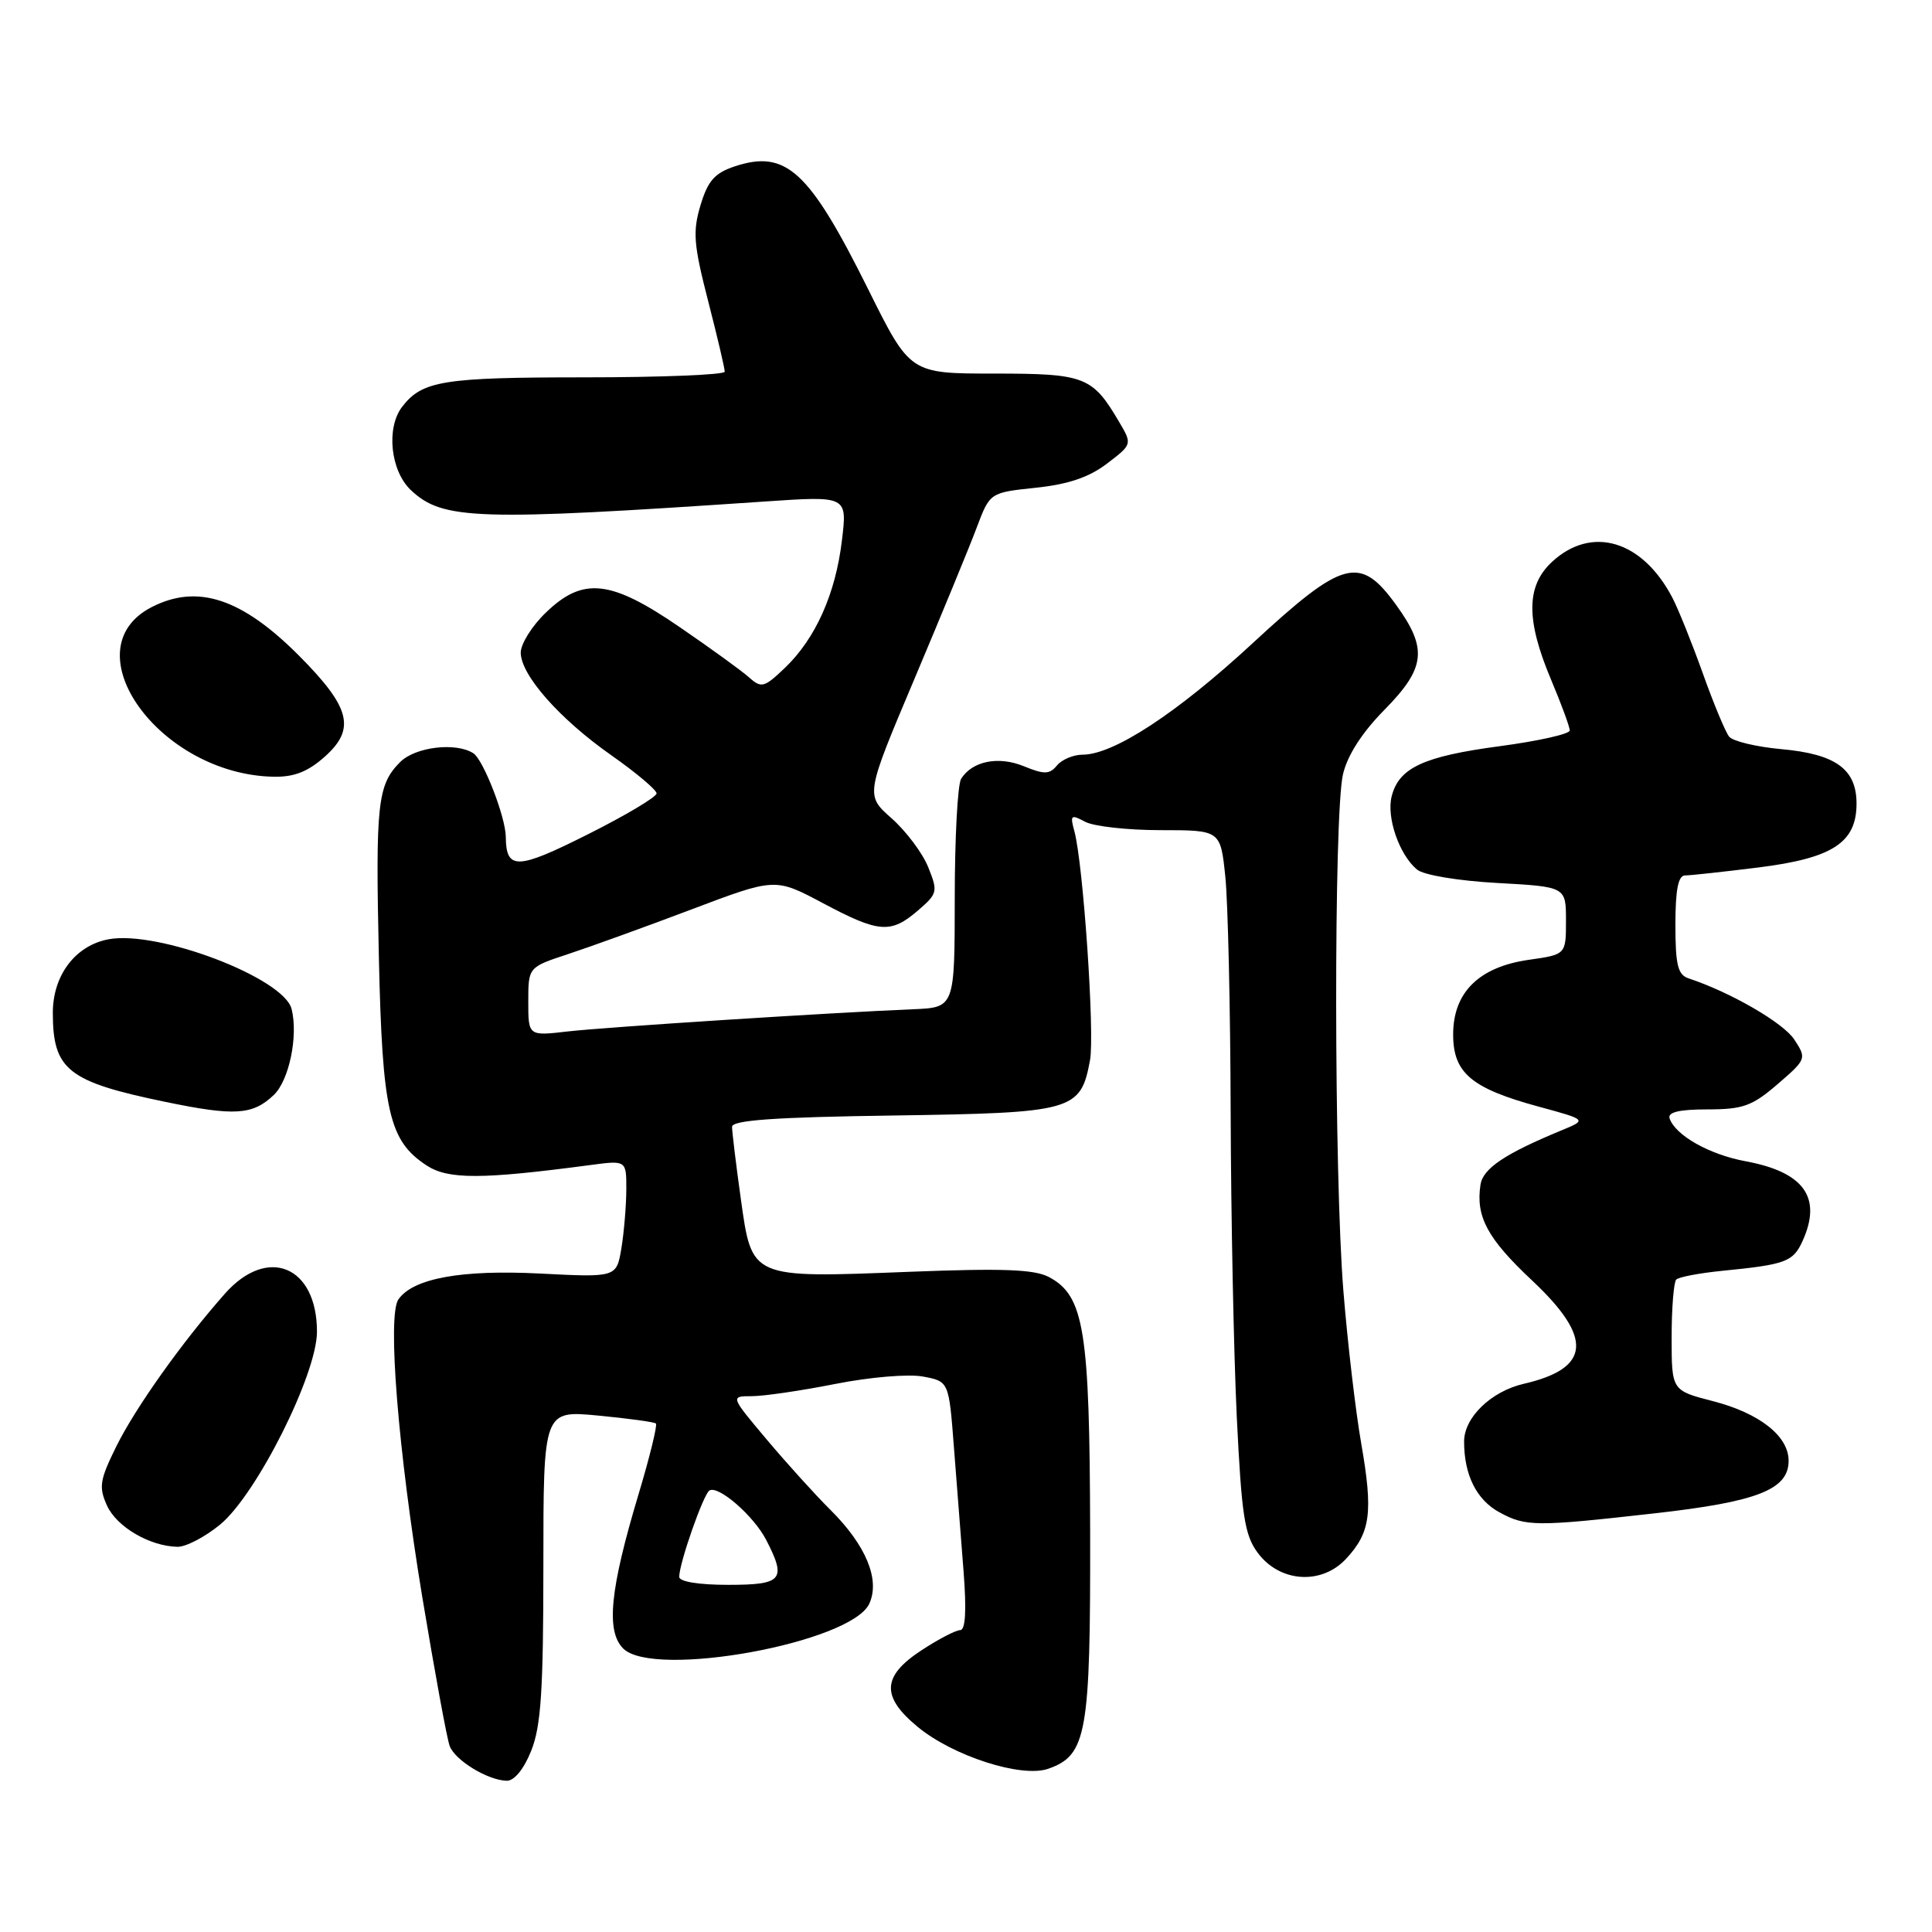 <?xml version="1.0" encoding="UTF-8" standalone="no"?>
<!DOCTYPE svg PUBLIC "-//W3C//DTD SVG 1.1//EN" "http://www.w3.org/Graphics/SVG/1.1/DTD/svg11.dtd" >
<svg xmlns="http://www.w3.org/2000/svg" xmlns:xlink="http://www.w3.org/1999/xlink" version="1.1" viewBox="0 0 256 256">
 <g >
 <path fill="currentColor"
d=" M 70.39 231.98 C 71.69 228.74 72.00 223.96 72.00 207.42 C 72.00 186.88 72.00 186.88 79.25 187.57 C 83.24 187.95 86.68 188.42 86.91 188.62 C 87.13 188.82 86.10 193.04 84.61 198.00 C 80.82 210.62 80.27 216.13 82.58 218.44 C 86.61 222.46 112.82 217.68 115.19 212.49 C 116.64 209.30 114.75 204.75 110.02 200.05 C 108.05 198.10 104.26 193.91 101.60 190.75 C 96.76 185.00 96.76 185.00 99.63 185.00 C 101.21 185.00 106.18 184.27 110.68 183.38 C 115.26 182.47 120.38 182.04 122.30 182.40 C 125.73 183.04 125.73 183.04 126.40 191.77 C 126.77 196.57 127.34 203.99 127.68 208.25 C 128.08 213.40 127.93 216.00 127.23 216.00 C 126.65 216.00 124.34 217.20 122.09 218.68 C 116.86 222.10 116.73 224.81 121.60 228.82 C 126.30 232.70 135.37 235.61 138.90 234.37 C 144.01 232.57 144.50 229.76 144.45 203.00 C 144.39 176.23 143.67 171.71 139.00 169.22 C 137.07 168.19 132.88 168.04 120.50 168.52 C 99.38 169.35 99.65 169.46 98.16 158.84 C 97.52 154.25 97.00 149.96 97.00 149.31 C 97.00 148.43 102.64 148.03 118.40 147.81 C 142.25 147.46 143.18 147.21 144.43 140.50 C 145.08 137.06 143.53 114.41 142.36 110.14 C 141.77 107.99 141.90 107.88 143.79 108.89 C 144.93 109.50 149.43 110.00 153.79 110.00 C 161.72 110.00 161.72 110.00 162.36 116.15 C 162.71 119.53 163.03 133.59 163.07 147.40 C 163.11 161.20 163.48 179.37 163.88 187.76 C 164.52 200.84 164.91 203.41 166.66 205.76 C 169.58 209.69 175.12 210.06 178.38 206.53 C 181.61 203.05 181.96 200.40 180.37 191.27 C 179.62 186.99 178.56 177.92 178.01 171.10 C 176.76 155.78 176.72 107.90 177.95 102.61 C 178.53 100.09 180.47 97.08 183.43 94.07 C 188.91 88.51 189.20 85.95 184.99 80.15 C 180.20 73.53 177.99 74.12 165.96 85.25 C 155.94 94.51 147.56 100.00 143.44 100.00 C 142.23 100.00 140.71 100.64 140.06 101.42 C 139.07 102.62 138.38 102.64 135.69 101.54 C 132.32 100.15 128.86 100.83 127.36 103.18 C 126.89 103.91 126.51 111.03 126.51 119.00 C 126.50 133.50 126.50 133.50 121.00 133.73 C 109.89 134.19 80.35 136.09 75.25 136.67 C 70.00 137.28 70.00 137.28 70.00 132.72 C 70.00 128.16 70.00 128.16 75.25 126.43 C 78.14 125.48 85.50 122.82 91.61 120.51 C 102.71 116.31 102.71 116.31 109.00 119.65 C 116.47 123.63 118.02 123.75 121.63 120.65 C 124.24 118.40 124.30 118.14 122.99 114.90 C 122.24 113.03 120.05 110.12 118.14 108.43 C 114.66 105.36 114.66 105.36 121.18 89.93 C 124.76 81.44 128.48 72.42 129.43 69.88 C 131.17 65.27 131.17 65.27 137.24 64.63 C 141.53 64.18 144.30 63.25 146.68 61.43 C 150.04 58.87 150.04 58.87 148.27 55.87 C 144.74 49.88 143.76 49.50 131.69 49.50 C 120.59 49.50 120.59 49.50 115.05 38.35 C 107.22 22.61 104.17 19.80 97.37 22.04 C 94.70 22.93 93.80 23.94 92.82 27.20 C 91.77 30.70 91.91 32.42 93.83 39.88 C 95.05 44.62 96.04 48.84 96.03 49.25 C 96.01 49.66 87.65 50.00 77.43 50.00 C 58.70 50.00 55.94 50.45 53.28 53.91 C 51.14 56.71 51.74 62.40 54.45 64.95 C 58.66 68.91 63.11 69.05 101.38 66.45 C 112.27 65.71 112.27 65.71 111.56 71.60 C 110.72 78.68 108.07 84.60 104.02 88.48 C 101.27 91.11 100.89 91.22 99.27 89.77 C 98.30 88.90 94.16 85.90 90.07 83.10 C 80.89 76.80 77.24 76.41 72.30 81.20 C 70.48 82.95 69.00 85.33 69.00 86.47 C 69.00 89.44 74.15 95.28 81.05 100.11 C 84.32 102.41 87.00 104.67 87.00 105.13 C 87.00 105.60 82.89 108.05 77.86 110.57 C 68.51 115.27 67.06 115.31 67.02 110.88 C 66.99 108.24 64.04 100.65 62.72 99.81 C 60.39 98.32 55.03 98.97 53.03 100.97 C 50.02 103.98 49.75 106.47 50.20 126.75 C 50.66 147.35 51.53 151.15 56.53 154.43 C 59.39 156.30 63.81 156.29 78.25 154.37 C 83.00 153.74 83.00 153.74 82.99 157.62 C 82.98 159.75 82.69 163.25 82.34 165.39 C 81.69 169.27 81.69 169.27 71.53 168.75 C 61.11 168.22 54.73 169.39 52.79 172.18 C 51.31 174.31 52.74 192.14 55.95 211.59 C 57.60 221.54 59.23 230.44 59.59 231.37 C 60.32 233.27 64.64 235.90 67.14 235.96 C 68.14 235.98 69.41 234.43 70.39 231.98 Z  M 29.17 202.01 C 34.00 198.03 42.00 182.09 42.00 176.46 C 42.00 167.75 35.45 165.04 29.81 171.41 C 24.17 177.78 17.98 186.48 15.44 191.60 C 13.21 196.11 13.06 197.03 14.18 199.50 C 15.47 202.33 19.85 204.89 23.52 204.96 C 24.63 204.98 27.18 203.65 29.17 202.01 Z  M 219.20 200.53 C 232.86 199.00 237.00 197.38 237.00 193.56 C 237.00 190.28 233.15 187.26 226.98 185.66 C 221.50 184.25 221.50 184.25 221.50 177.21 C 221.50 173.33 221.78 169.89 222.11 169.55 C 222.45 169.21 225.15 168.70 228.11 168.40 C 236.61 167.56 237.58 167.21 238.83 164.48 C 241.47 158.69 239.07 155.31 231.29 153.87 C 226.50 152.99 221.98 150.43 221.23 148.19 C 220.96 147.37 222.51 147.00 226.25 147.00 C 230.96 147.00 232.17 146.56 235.55 143.65 C 239.37 140.35 239.40 140.26 237.75 137.74 C 236.30 135.52 229.27 131.46 223.75 129.64 C 222.32 129.17 222.00 127.87 222.00 122.53 C 222.00 117.90 222.37 116.00 223.28 116.00 C 223.98 116.00 228.37 115.52 233.03 114.94 C 242.84 113.71 246.00 111.65 246.00 106.48 C 246.00 101.92 243.25 99.92 236.08 99.27 C 232.75 98.97 229.61 98.22 229.12 97.61 C 228.63 97.00 227.06 93.23 225.63 89.22 C 224.20 85.22 222.39 80.72 221.61 79.22 C 217.63 71.59 210.91 69.58 205.65 74.45 C 202.22 77.63 202.18 82.11 205.50 90.00 C 206.88 93.27 208.00 96.32 208.00 96.79 C 208.00 97.26 203.84 98.19 198.75 98.87 C 188.61 100.22 185.36 101.73 184.40 105.53 C 183.70 108.33 185.41 113.26 187.76 115.22 C 188.64 115.95 193.17 116.71 198.40 117.00 C 207.50 117.50 207.50 117.50 207.50 121.99 C 207.50 126.48 207.50 126.48 202.58 127.18 C 195.97 128.12 192.55 131.50 192.55 137.07 C 192.55 142.18 194.96 144.21 203.90 146.64 C 210.30 148.38 210.30 148.38 206.90 149.78 C 199.40 152.88 196.49 154.83 196.17 156.99 C 195.53 161.22 197.09 164.12 203.03 169.69 C 211.12 177.29 210.79 181.31 201.91 183.36 C 197.58 184.36 194.00 187.82 194.00 191.01 C 194.00 195.45 195.65 198.75 198.70 200.40 C 202.18 202.29 203.50 202.30 219.20 200.53 Z  M 36.28 145.09 C 38.32 143.14 39.53 137.26 38.64 133.70 C 37.61 129.58 20.94 123.23 14.38 124.46 C 9.99 125.28 7.00 129.23 7.00 134.20 C 7.00 141.76 8.98 143.33 21.89 146.00 C 31.11 147.91 33.48 147.76 36.28 145.09 Z  M 43.06 100.24 C 47.16 96.57 46.43 93.73 39.65 86.91 C 32.05 79.27 26.15 77.32 20.07 80.46 C 9.23 86.07 21.14 102.62 36.23 102.92 C 38.97 102.98 40.80 102.26 43.06 100.24 Z  M 90.00 208.94 C 90.00 207.13 93.20 198.00 94.00 197.50 C 95.18 196.77 99.87 200.85 101.52 204.04 C 104.25 209.33 103.69 210.00 96.50 210.00 C 92.58 210.00 90.00 209.58 90.00 208.94 Z "/>
</g>
</svg>